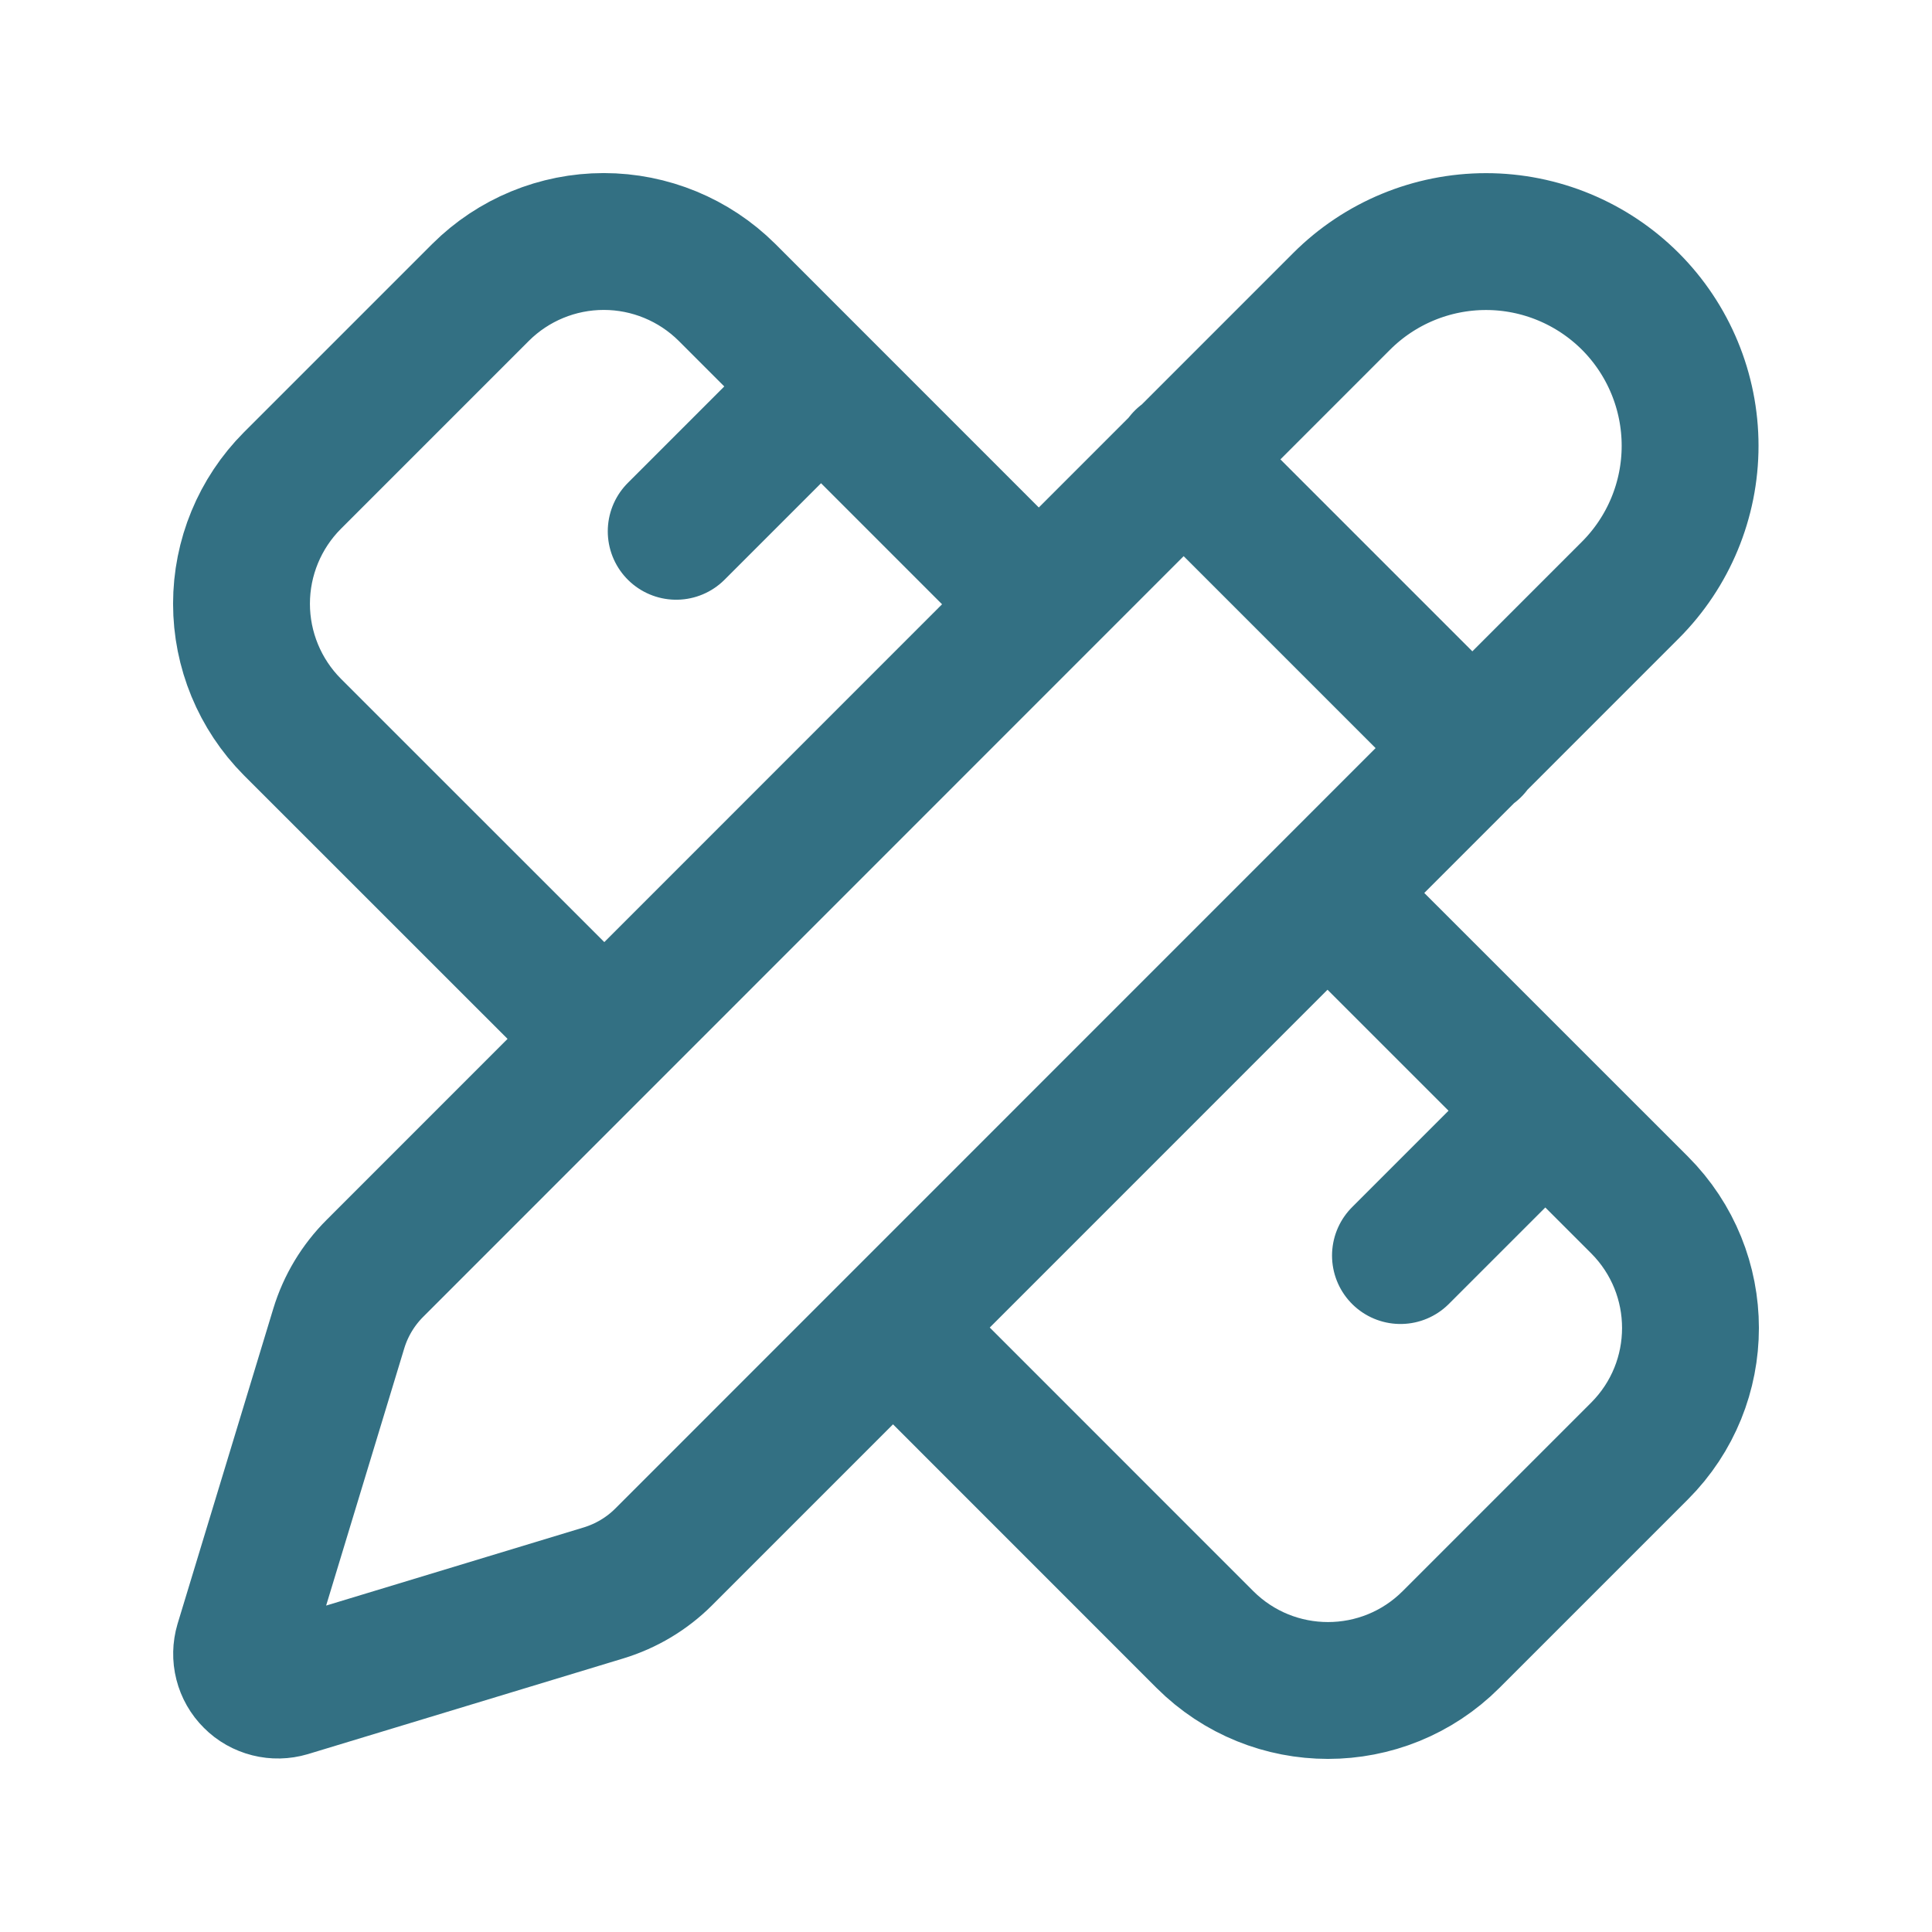 <svg width="24" height="24" viewBox="0 0 24 24" fill="none" xmlns="http://www.w3.org/2000/svg">
  <path d="M12.898 7.5L9.03 3.631C8.623 3.227 8.073 3 7.5 3C6.927 3 6.377 3.227 5.971 3.631L3.631 5.971C3.227 6.377 3 6.927 3 7.5C3 8.073 3.227 8.623 3.631 9.03L7.5 12.898M8.4 6.6L10.199 4.801M17.397 15.597L19.196 13.798M16.497 11.099L20.366 14.967C21.211 15.813 21.211 17.181 20.366 18.026L18.026 20.366C17.181 21.211 15.813 21.211 14.967 20.366L11.099 16.497M14.698 5.701L18.296 9.299M20.252 7.331C20.728 6.855 20.995 6.21 20.995 5.538C20.995 4.865 20.728 4.22 20.253 3.744C19.777 3.269 19.132 3.001 18.46 3.001C17.787 3.001 17.142 3.268 16.666 3.744L4.659 15.754C4.45 15.962 4.295 16.219 4.209 16.501L3.02 20.416C2.997 20.494 2.995 20.577 3.015 20.655C3.035 20.734 3.076 20.806 3.134 20.863C3.191 20.921 3.263 20.961 3.342 20.981C3.421 21.001 3.503 20.999 3.581 20.976L7.497 19.788C7.779 19.702 8.036 19.549 8.244 19.341L20.252 7.331Z" stroke="#337083" stroke-width="1.7" stroke-linecap="round" stroke-linejoin="round"/>
</svg>
